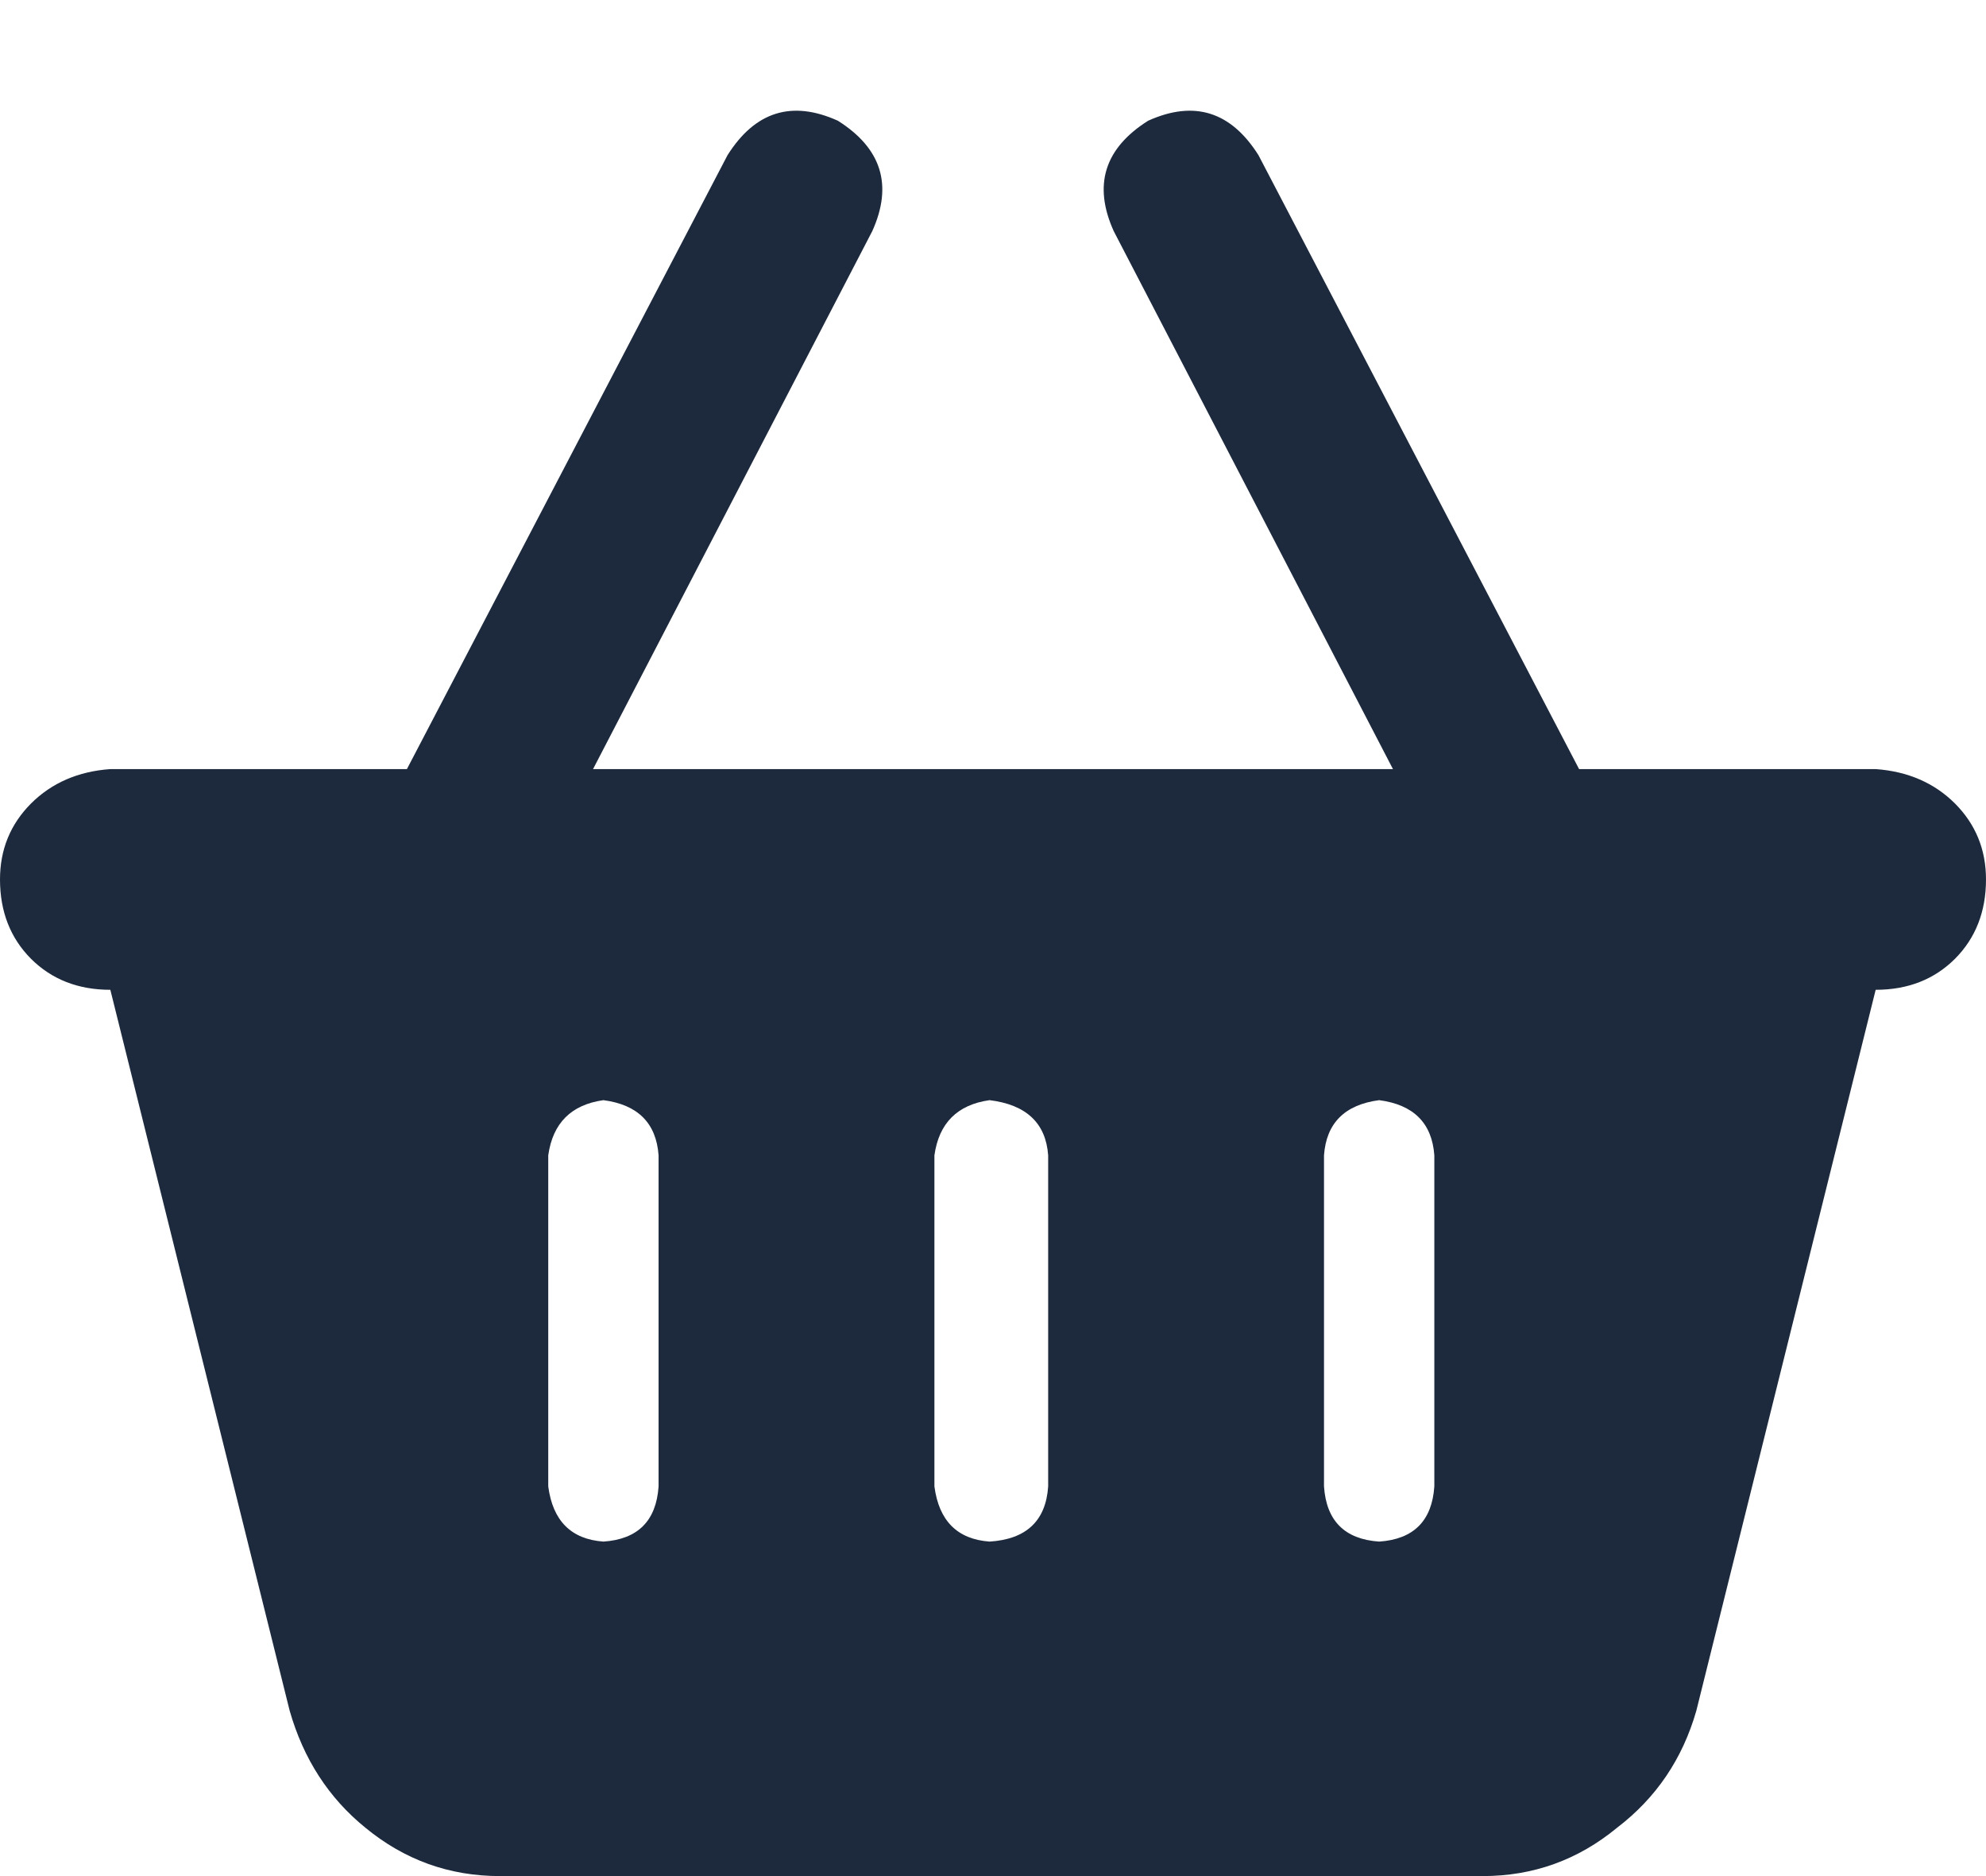<svg width="18" height="17" viewBox="0 0 18 17" fill="none" xmlns="http://www.w3.org/2000/svg">
<path d="M5.375 6.969H12.625L10.094 2.094C9.906 1.677 10.01 1.344 10.406 1.094C10.823 0.906 11.156 1.01 11.406 1.406L14.312 6.969H17C17.292 6.99 17.531 7.094 17.719 7.281C17.906 7.469 18 7.698 18 7.969C18 8.26 17.906 8.5 17.719 8.688C17.531 8.875 17.292 8.969 17 8.969L15.375 15.5C15.25 15.938 15.01 16.292 14.656 16.562C14.302 16.854 13.896 17 13.438 17H4.531C4.073 17 3.667 16.854 3.312 16.562C2.979 16.292 2.75 15.938 2.625 15.5L1 8.969C0.708 8.969 0.469 8.875 0.281 8.688C0.094 8.5 0 8.26 0 7.969C0 7.698 0.094 7.469 0.281 7.281C0.469 7.094 0.708 6.99 1 6.969H3.688L6.594 1.406C6.844 1.01 7.177 0.906 7.594 1.094C7.99 1.344 8.094 1.677 7.906 2.094L5.375 6.969ZM5.969 10.469C5.948 10.177 5.781 10.01 5.469 9.969C5.177 10.01 5.01 10.177 4.969 10.469V13.469C5.01 13.781 5.177 13.948 5.469 13.969C5.781 13.948 5.948 13.781 5.969 13.469V10.469ZM8.469 10.469V13.469C8.51 13.781 8.677 13.948 8.969 13.969C9.302 13.948 9.479 13.781 9.5 13.469V10.469C9.479 10.177 9.302 10.01 8.969 9.969C8.677 10.01 8.51 10.177 8.469 10.469ZM13 10.469C12.979 10.177 12.812 10.01 12.5 9.969C12.188 10.01 12.021 10.177 12 10.469V13.469C12.021 13.781 12.188 13.948 12.5 13.969C12.812 13.948 12.979 13.781 13 13.469V10.469Z" fill="#1D2A3D"/>
</svg>
